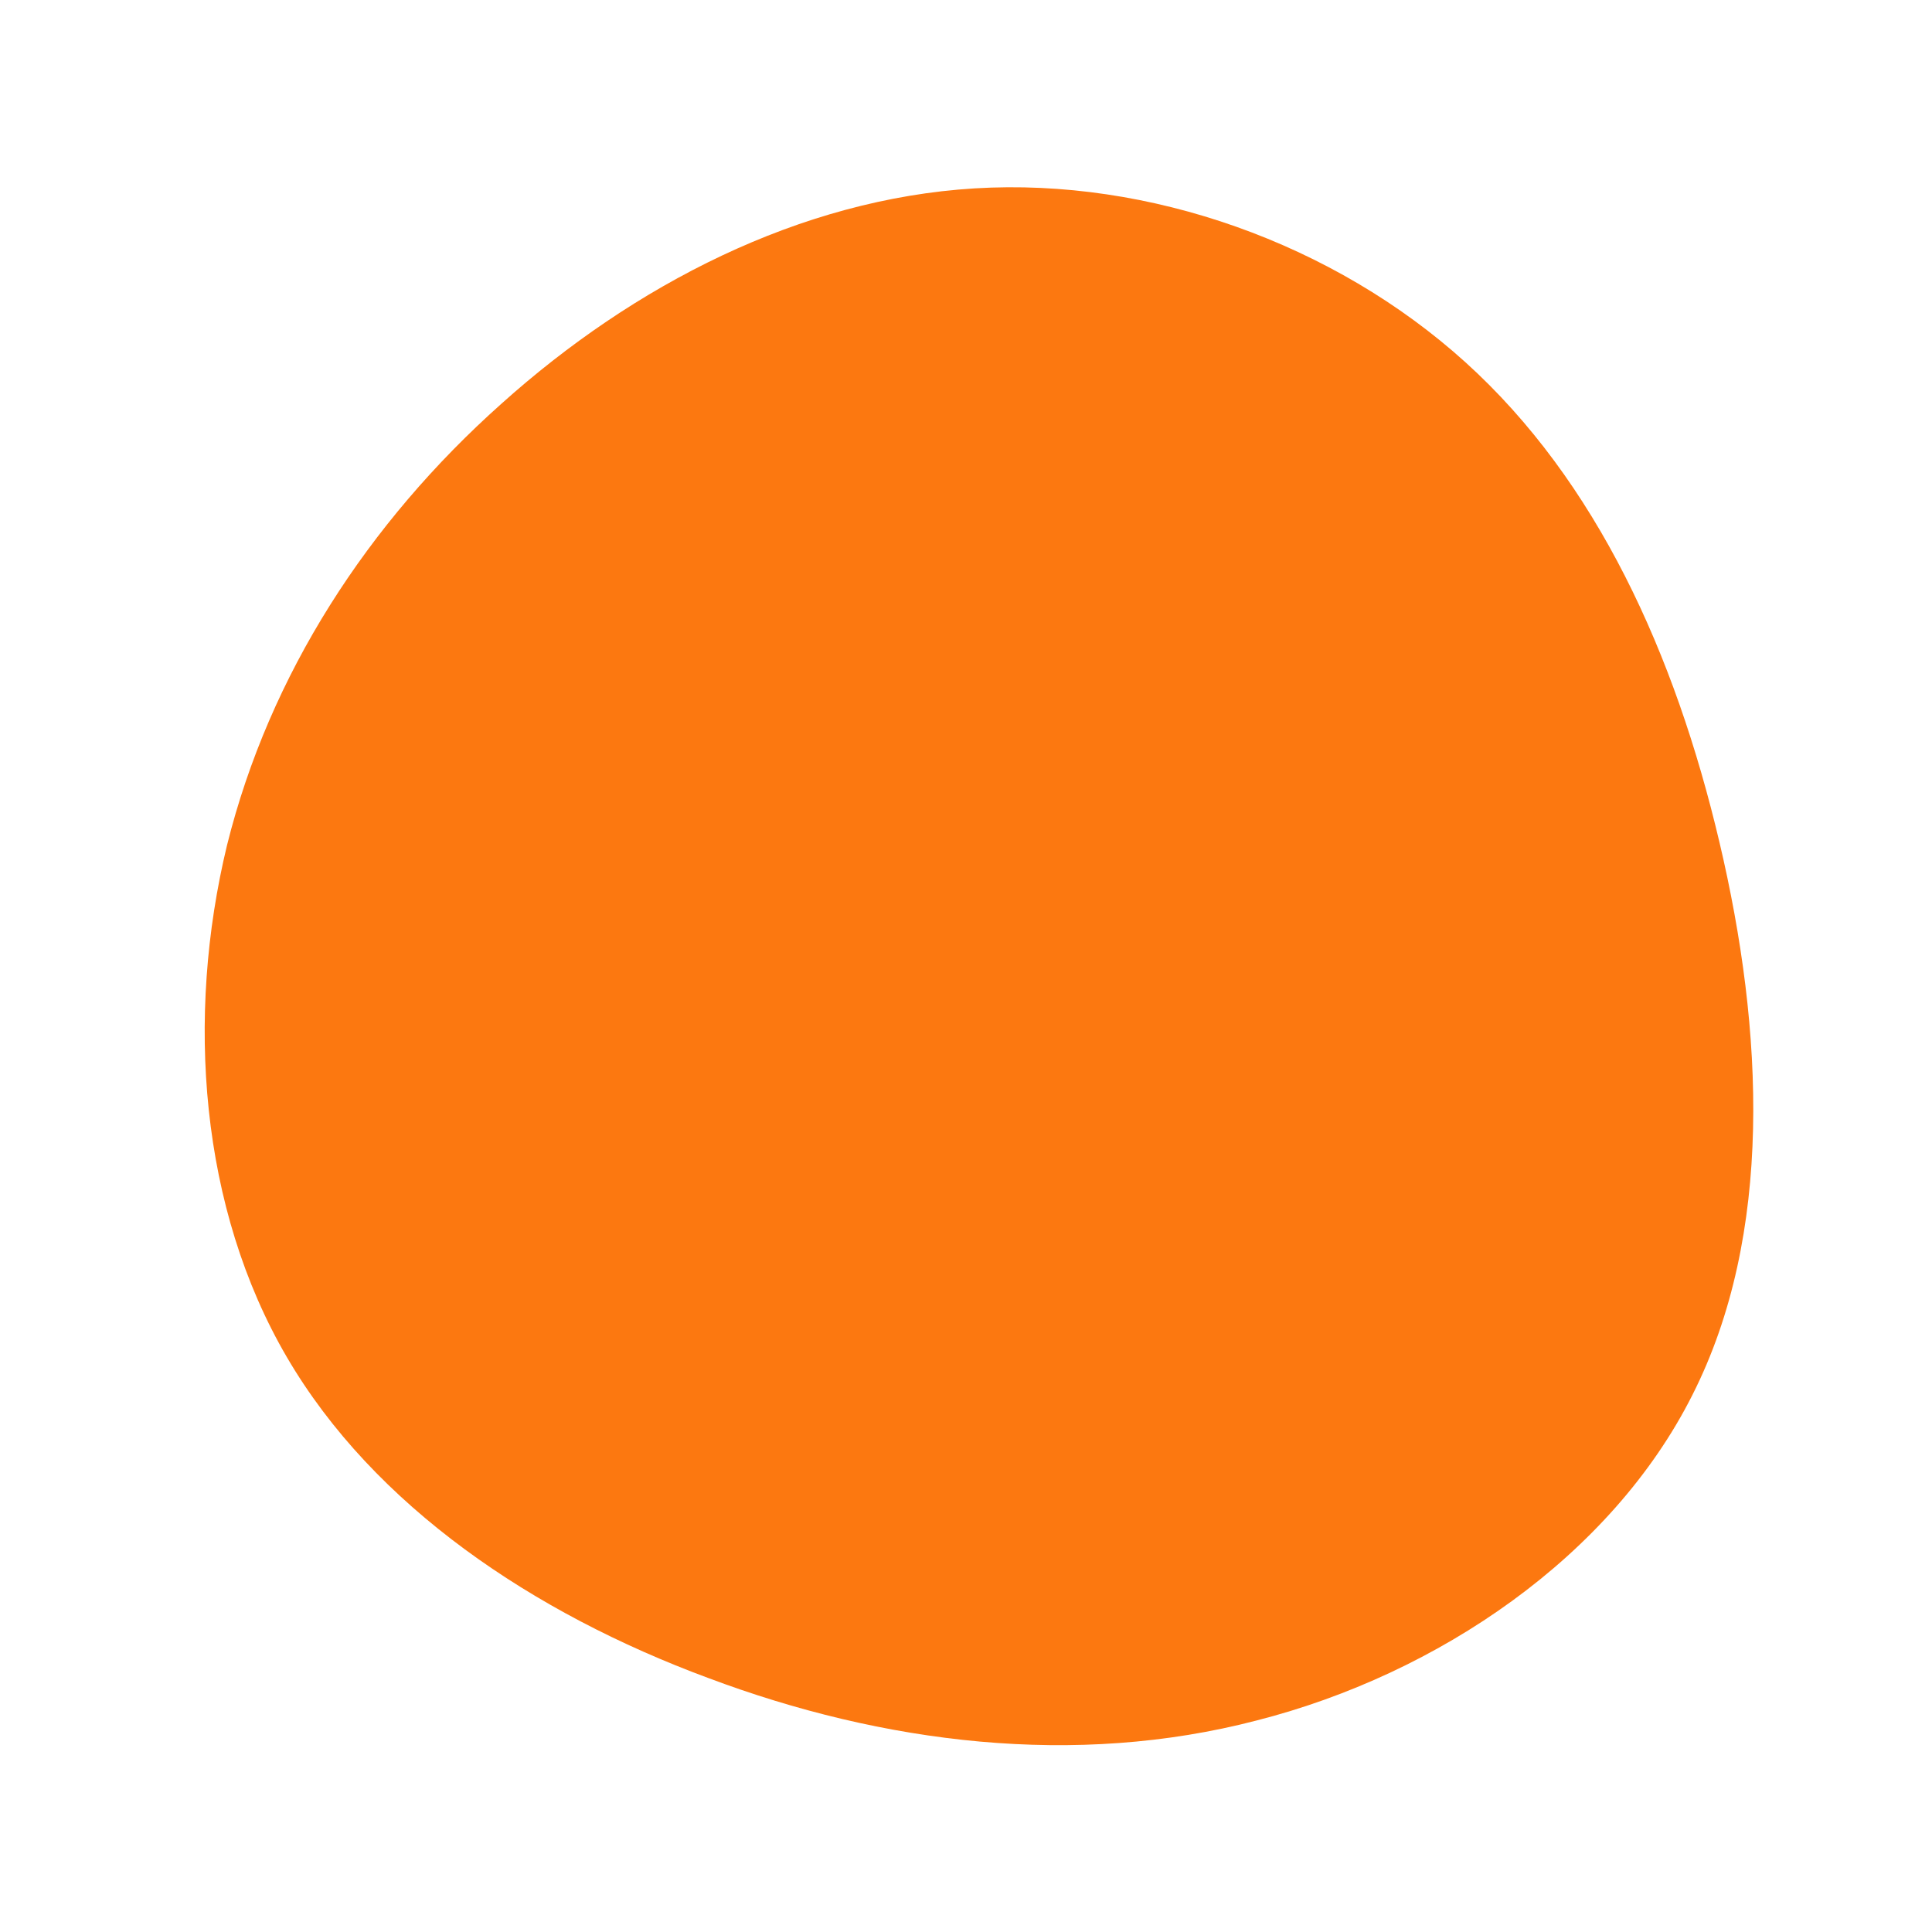 <?xml version="1.0" standalone="no"?>
<svg viewBox="0 0 200 200" xmlns="http://www.w3.org/2000/svg">
  <path fill="#fc7810" d="M51.7,-62.5C65.3,-50.2,73.4,-32.3,78,-12.8C82.6,6.7,83.6,27.8,75.2,44.4C66.8,61.1,48.9,73.3,30.1,78.1C11.3,83,-8.6,80.5,-26.7,73.7C-44.8,67,-61.3,55.9,-70.3,40.5C-79.3,25.1,-80.8,5.3,-76.5,-12.5C-72.1,-30.2,-61.9,-45.9,-48.1,-58.2C-34.4,-70.5,-17.2,-79.4,0.9,-80.5C19,-81.6,38.1,-74.8,51.7,-62.5Z" transform="translate(100 100)" />
</svg>
